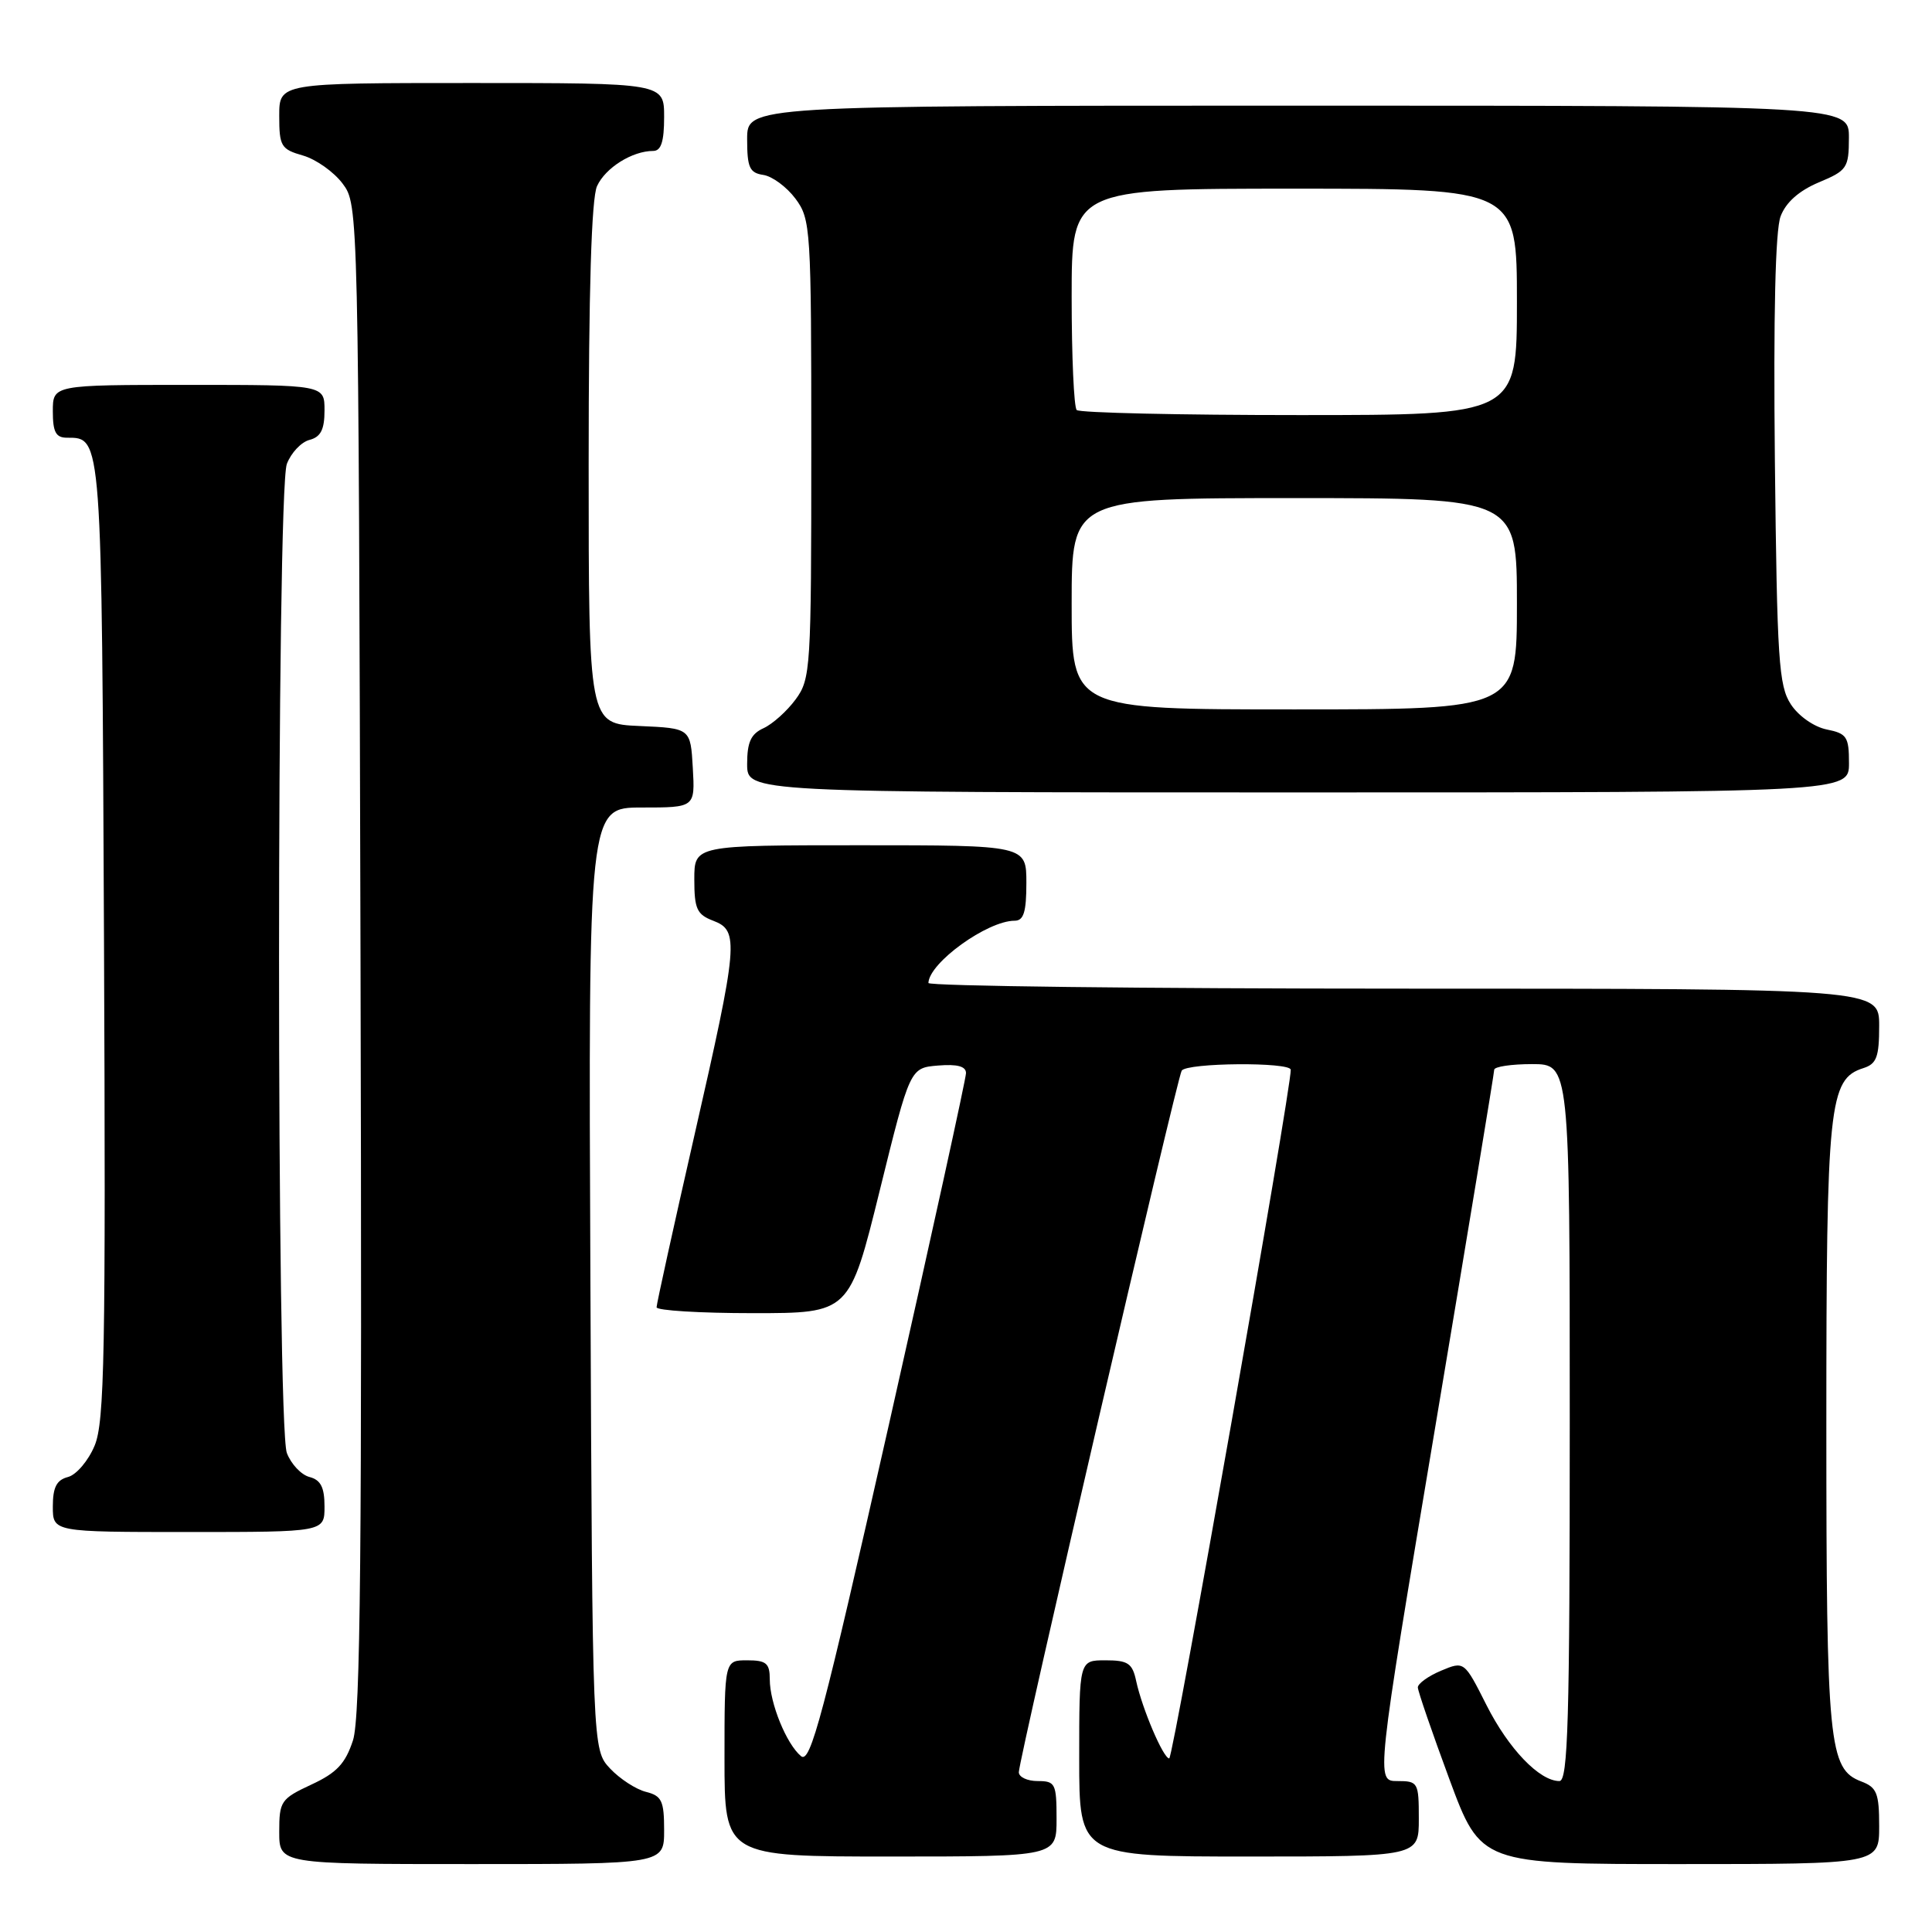 <?xml version="1.0" encoding="UTF-8" standalone="no"?>
<!DOCTYPE svg PUBLIC "-//W3C//DTD SVG 1.1//EN" "http://www.w3.org/Graphics/SVG/1.1/DTD/svg11.dtd" >
<svg xmlns="http://www.w3.org/2000/svg" xmlns:xlink="http://www.w3.org/1999/xlink" version="1.1" viewBox="0 0 256 256">
 <g >
 <path fill="currentColor"
d=" M 88.00 242.52 C 88.00 238.62 87.69 237.96 85.59 237.43 C 84.27 237.10 82.13 235.71 80.84 234.34 C 78.50 231.84 78.50 231.84 78.23 169.42 C 77.96 107.00 77.96 107.00 85.03 107.00 C 92.10 107.00 92.10 107.00 91.80 101.75 C 91.50 96.50 91.50 96.50 84.75 96.20 C 78.00 95.91 78.00 95.91 78.00 61.50 C 78.00 38.41 78.37 26.29 79.11 24.66 C 80.22 22.23 83.78 20.00 86.55 20.00 C 87.60 20.00 88.00 18.77 88.00 15.50 C 88.00 11.00 88.00 11.00 62.50 11.00 C 37.00 11.00 37.00 11.00 37.00 15.36 C 37.00 19.38 37.24 19.78 40.15 20.61 C 41.88 21.11 44.24 22.78 45.40 24.33 C 47.50 27.14 47.50 27.30 47.77 126.94 C 47.98 205.44 47.77 227.56 46.77 230.61 C 45.76 233.69 44.62 234.91 41.25 236.47 C 37.22 238.35 37.00 238.67 37.00 242.72 C 37.00 247.00 37.00 247.00 62.50 247.00 C 88.00 247.00 88.00 247.00 88.00 242.52 Z  M 249.00 241.98 C 249.00 237.60 248.69 236.83 246.62 236.05 C 242.32 234.41 242.00 231.18 242.00 188.82 C 242.00 146.23 242.34 142.98 246.91 141.53 C 248.66 140.97 249.00 140.06 249.00 135.93 C 249.00 131.00 249.00 131.00 186.00 131.00 C 151.35 131.00 123.01 130.66 123.02 130.25 C 123.10 127.58 130.83 122.00 134.45 122.00 C 135.64 122.00 136.00 120.85 136.00 117.00 C 136.00 112.00 136.00 112.00 114.00 112.00 C 92.00 112.00 92.00 112.00 92.00 116.52 C 92.00 120.43 92.34 121.18 94.50 122.00 C 97.97 123.32 97.83 124.93 92.00 150.50 C 89.25 162.56 87.00 172.79 87.00 173.22 C 87.00 173.65 92.75 174.00 99.78 174.00 C 112.56 174.00 112.56 174.00 116.57 157.75 C 120.58 141.50 120.58 141.50 124.29 141.19 C 126.84 140.98 128.00 141.29 128.00 142.19 C 128.00 142.91 123.41 163.84 117.80 188.70 C 109.05 227.45 107.39 233.74 106.14 232.70 C 104.21 231.10 102.00 225.68 102.00 222.53 C 102.00 220.39 101.54 220.00 99.00 220.00 C 96.00 220.00 96.00 220.00 96.00 233.00 C 96.00 246.00 96.00 246.00 118.00 246.00 C 140.00 246.00 140.00 246.00 140.00 241.00 C 140.00 236.33 139.83 236.00 137.50 236.00 C 136.12 236.00 135.00 235.47 135.00 234.83 C 135.00 233.11 155.94 142.90 156.58 141.87 C 157.24 140.81 170.99 140.70 171.03 141.75 C 171.13 144.13 155.45 233.00 154.93 233.00 C 154.15 233.00 151.35 226.44 150.55 222.75 C 150.05 220.39 149.47 220.00 146.48 220.00 C 143.00 220.00 143.00 220.00 143.00 233.00 C 143.00 246.00 143.00 246.00 165.50 246.00 C 188.00 246.00 188.00 246.00 188.00 241.00 C 188.00 236.17 187.90 236.00 185.15 236.00 C 182.31 236.00 182.31 236.00 190.15 189.25 C 194.46 163.54 197.99 142.16 197.99 141.75 C 198.00 141.34 200.25 141.00 203.00 141.00 C 208.00 141.00 208.00 141.00 208.00 188.50 C 208.00 227.97 207.77 236.00 206.63 236.00 C 203.99 236.00 199.90 231.74 196.97 225.94 C 194.02 220.09 194.02 220.09 190.94 221.38 C 189.25 222.09 187.87 223.09 187.87 223.59 C 187.88 224.09 189.76 229.56 192.05 235.75 C 196.22 247.00 196.22 247.00 222.61 247.00 C 249.00 247.00 249.00 247.00 249.00 241.98 Z  M 43.00 199.62 C 43.00 197.08 42.50 196.10 41.01 195.71 C 39.92 195.43 38.57 194.00 38.01 192.53 C 36.63 188.90 36.63 65.10 38.01 61.47 C 38.57 60.00 39.92 58.57 41.01 58.29 C 42.50 57.90 43.00 56.92 43.00 54.38 C 43.00 51.00 43.00 51.00 25.00 51.00 C 7.00 51.00 7.00 51.00 7.00 54.50 C 7.00 57.26 7.40 58.00 8.88 58.00 C 13.52 58.00 13.48 57.46 13.78 124.62 C 14.02 179.35 13.85 188.42 12.54 191.55 C 11.71 193.55 10.12 195.42 9.01 195.71 C 7.50 196.10 7.00 197.07 7.00 199.62 C 7.00 203.00 7.00 203.00 25.00 203.00 C 43.00 203.00 43.00 203.00 43.00 199.62 Z  M 245.00 101.12 C 245.00 97.63 244.71 97.19 242.05 96.66 C 240.37 96.32 238.31 94.88 237.30 93.33 C 235.69 90.88 235.47 87.46 235.18 61.03 C 234.98 41.71 235.24 30.50 235.94 28.66 C 236.64 26.81 238.37 25.28 240.99 24.17 C 244.75 22.60 244.98 22.26 244.99 18.25 C 245.00 14.00 245.00 14.00 172.00 14.00 C 99.00 14.00 99.00 14.00 99.00 18.43 C 99.00 22.20 99.32 22.91 101.15 23.18 C 102.33 23.36 104.24 24.77 105.40 26.32 C 107.43 29.05 107.50 30.23 107.50 59.50 C 107.50 88.66 107.42 89.96 105.42 92.68 C 104.28 94.23 102.37 95.94 101.17 96.49 C 99.50 97.25 99.00 98.34 99.00 101.24 C 99.00 105.00 99.00 105.00 172.00 105.00 C 245.00 105.00 245.00 105.00 245.00 101.12 Z  M 142.00 80.00 C 142.00 66.00 142.00 66.00 171.50 66.00 C 201.00 66.00 201.00 66.00 201.00 80.00 C 201.00 94.00 201.00 94.00 171.50 94.00 C 142.00 94.00 142.00 94.00 142.00 80.00 Z  M 142.67 54.33 C 142.30 53.97 142.00 47.22 142.00 39.33 C 142.00 25.00 142.00 25.00 171.50 25.00 C 201.00 25.00 201.00 25.00 201.00 40.00 C 201.00 55.00 201.00 55.00 172.17 55.00 C 156.31 55.00 143.03 54.70 142.67 54.33 Z "/>
</g>
</svg>